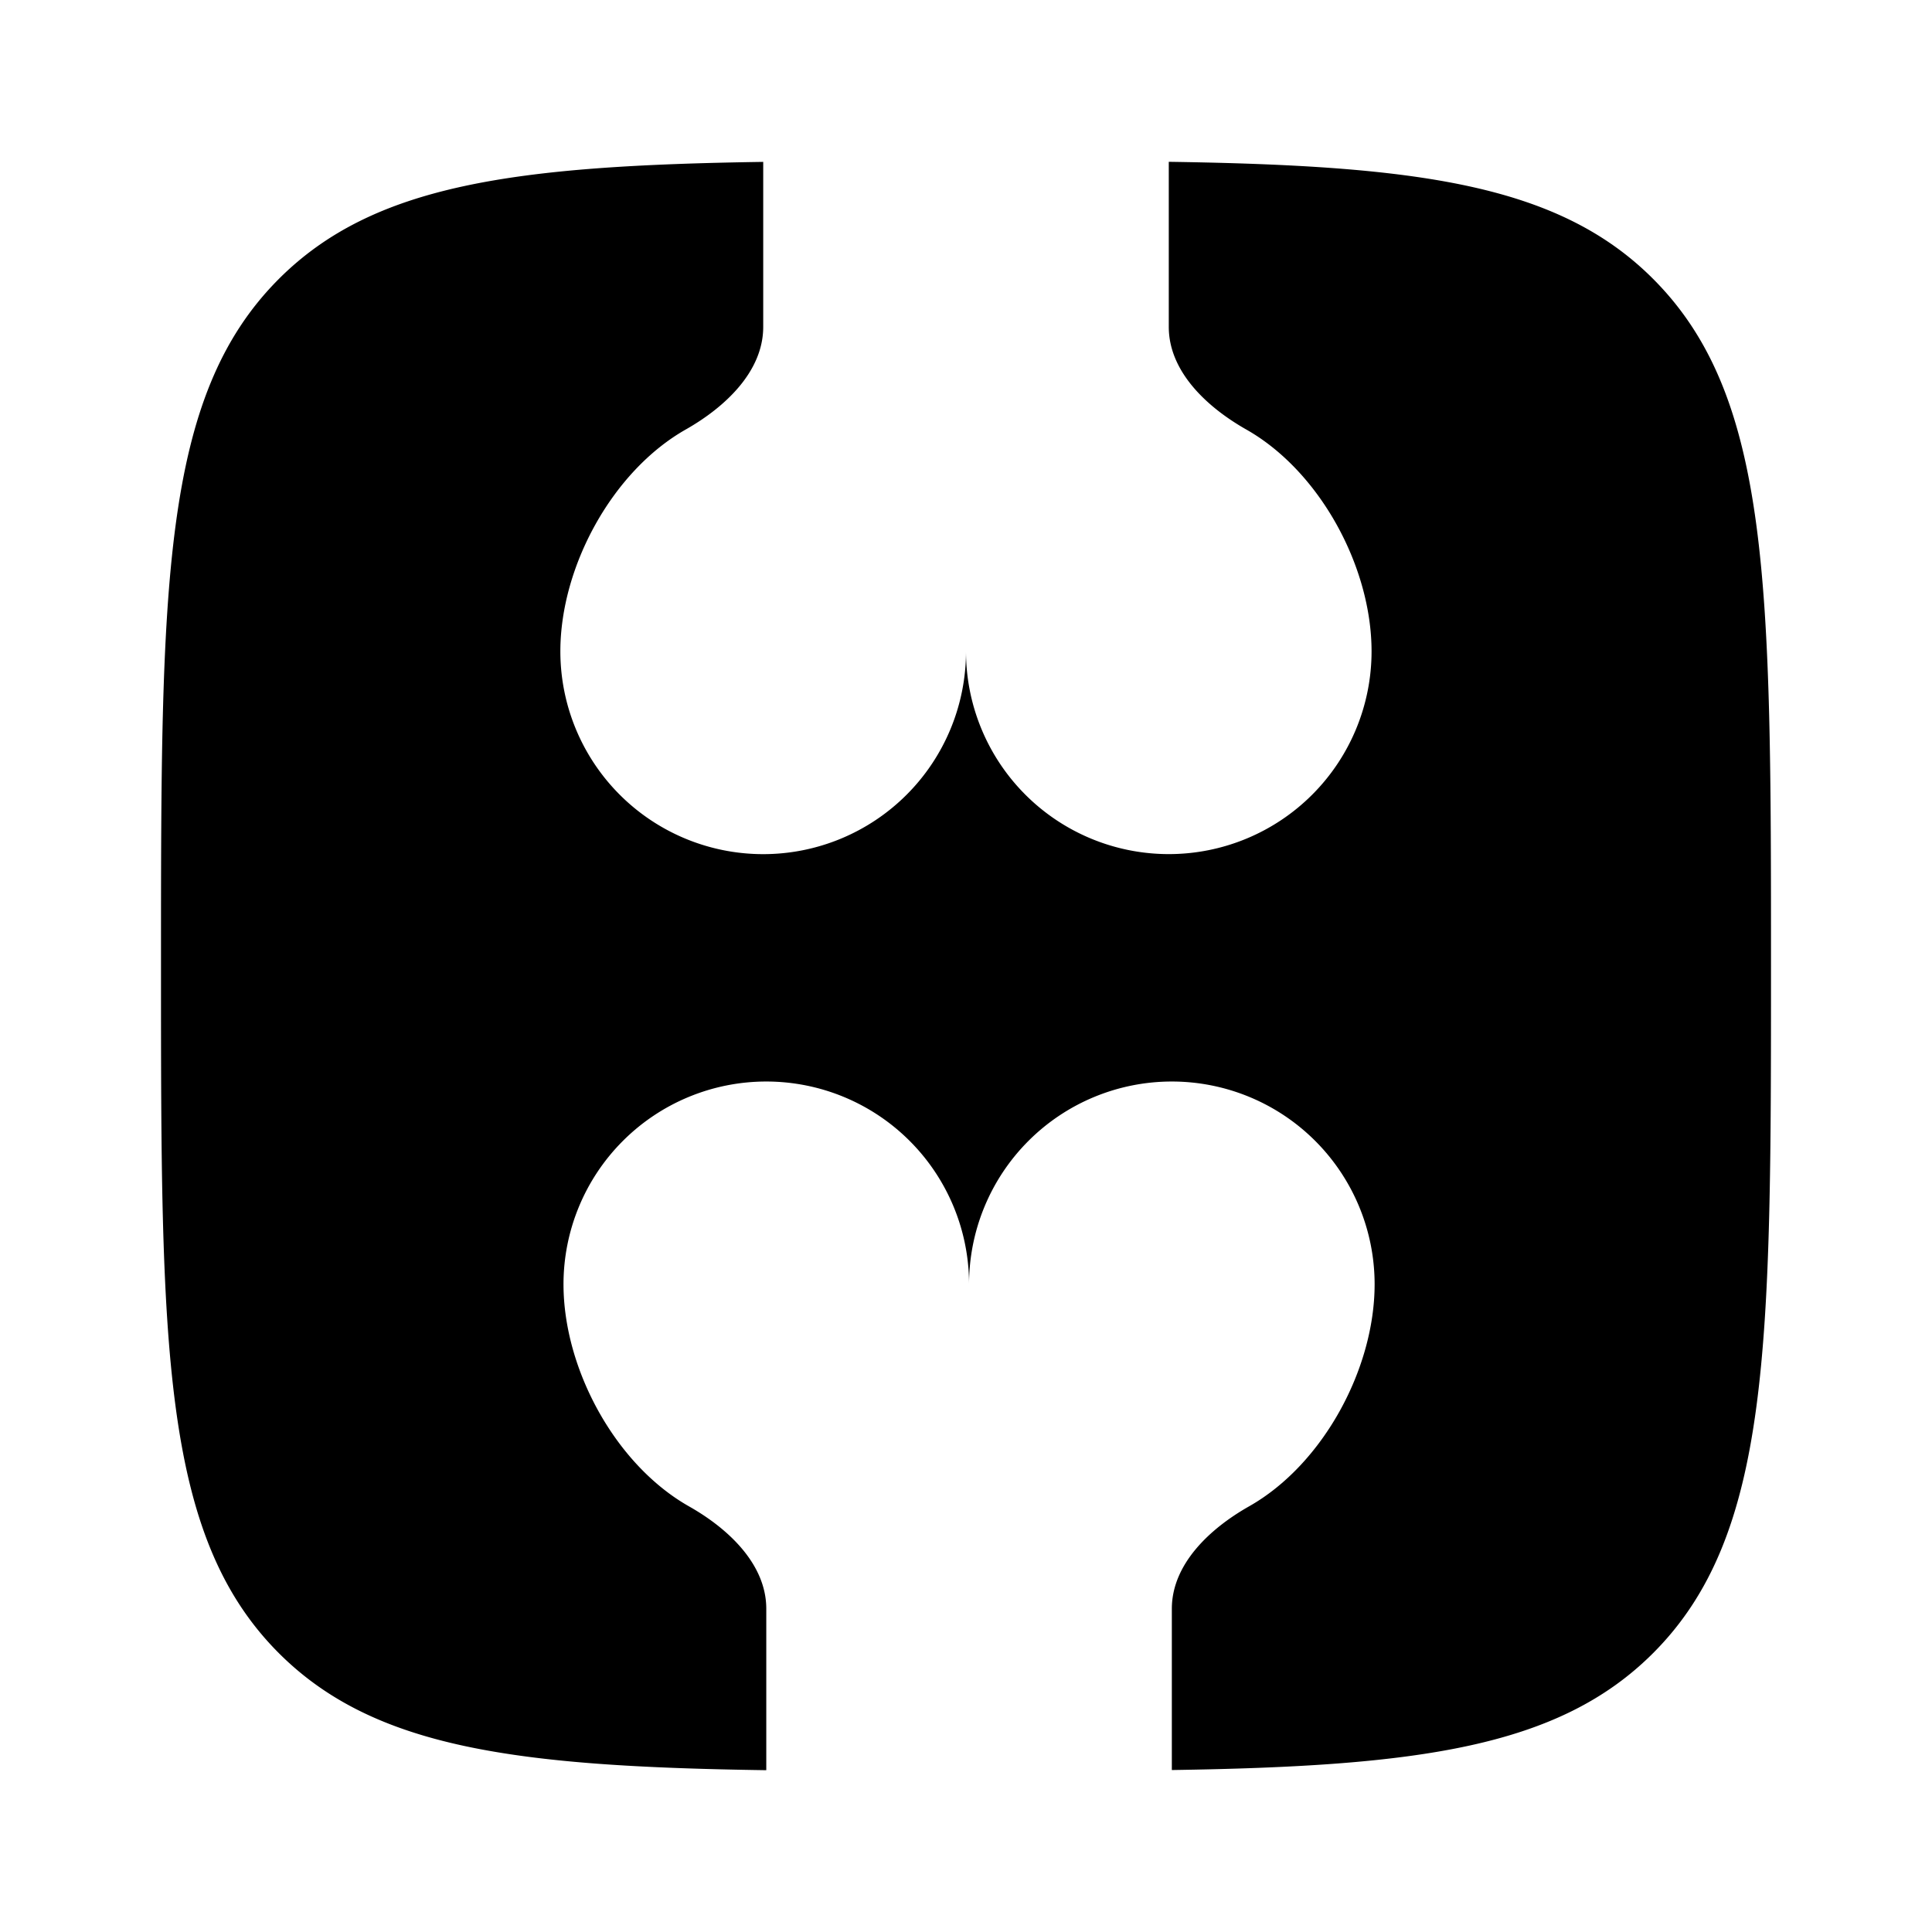 <svg xmlns="http://www.w3.org/2000/svg" width="24" height="24" viewBox="0 0 24 24"><path fill="currentColor" d="M2 12c0-4.714 0-7.07 1.464-8.535c1.177-1.177 2.93-1.408 6.017-1.454v2.05c0 .556-.476.998-.96 1.273c-.915.518-1.56 1.706-1.56 2.757a2.519 2.519 0 1 0 5.039 0a2.519 2.519 0 0 0 5.038 0c0-1.051-.644-2.24-1.559-2.757c-.484-.275-.96-.717-.96-1.273V2.01c3.088.046 4.84.277 6.016 1.454C22 4.929 22 7.286 22 12s0 7.071-1.465 8.536c-1.171 1.171-2.914 1.406-5.978 1.452v-2.003c0-.557.476-.999.96-1.273c.915-.518 1.559-1.706 1.559-2.758a2.519 2.519 0 0 0-5.038 0a2.519 2.519 0 0 0-5.038 0c0 1.052.644 2.24 1.558 2.758c.485.274.961.716.961 1.273v2.005c-3.111-.045-4.873-.273-6.055-1.454C2 19.07 2 16.714 2 12"/></svg>
